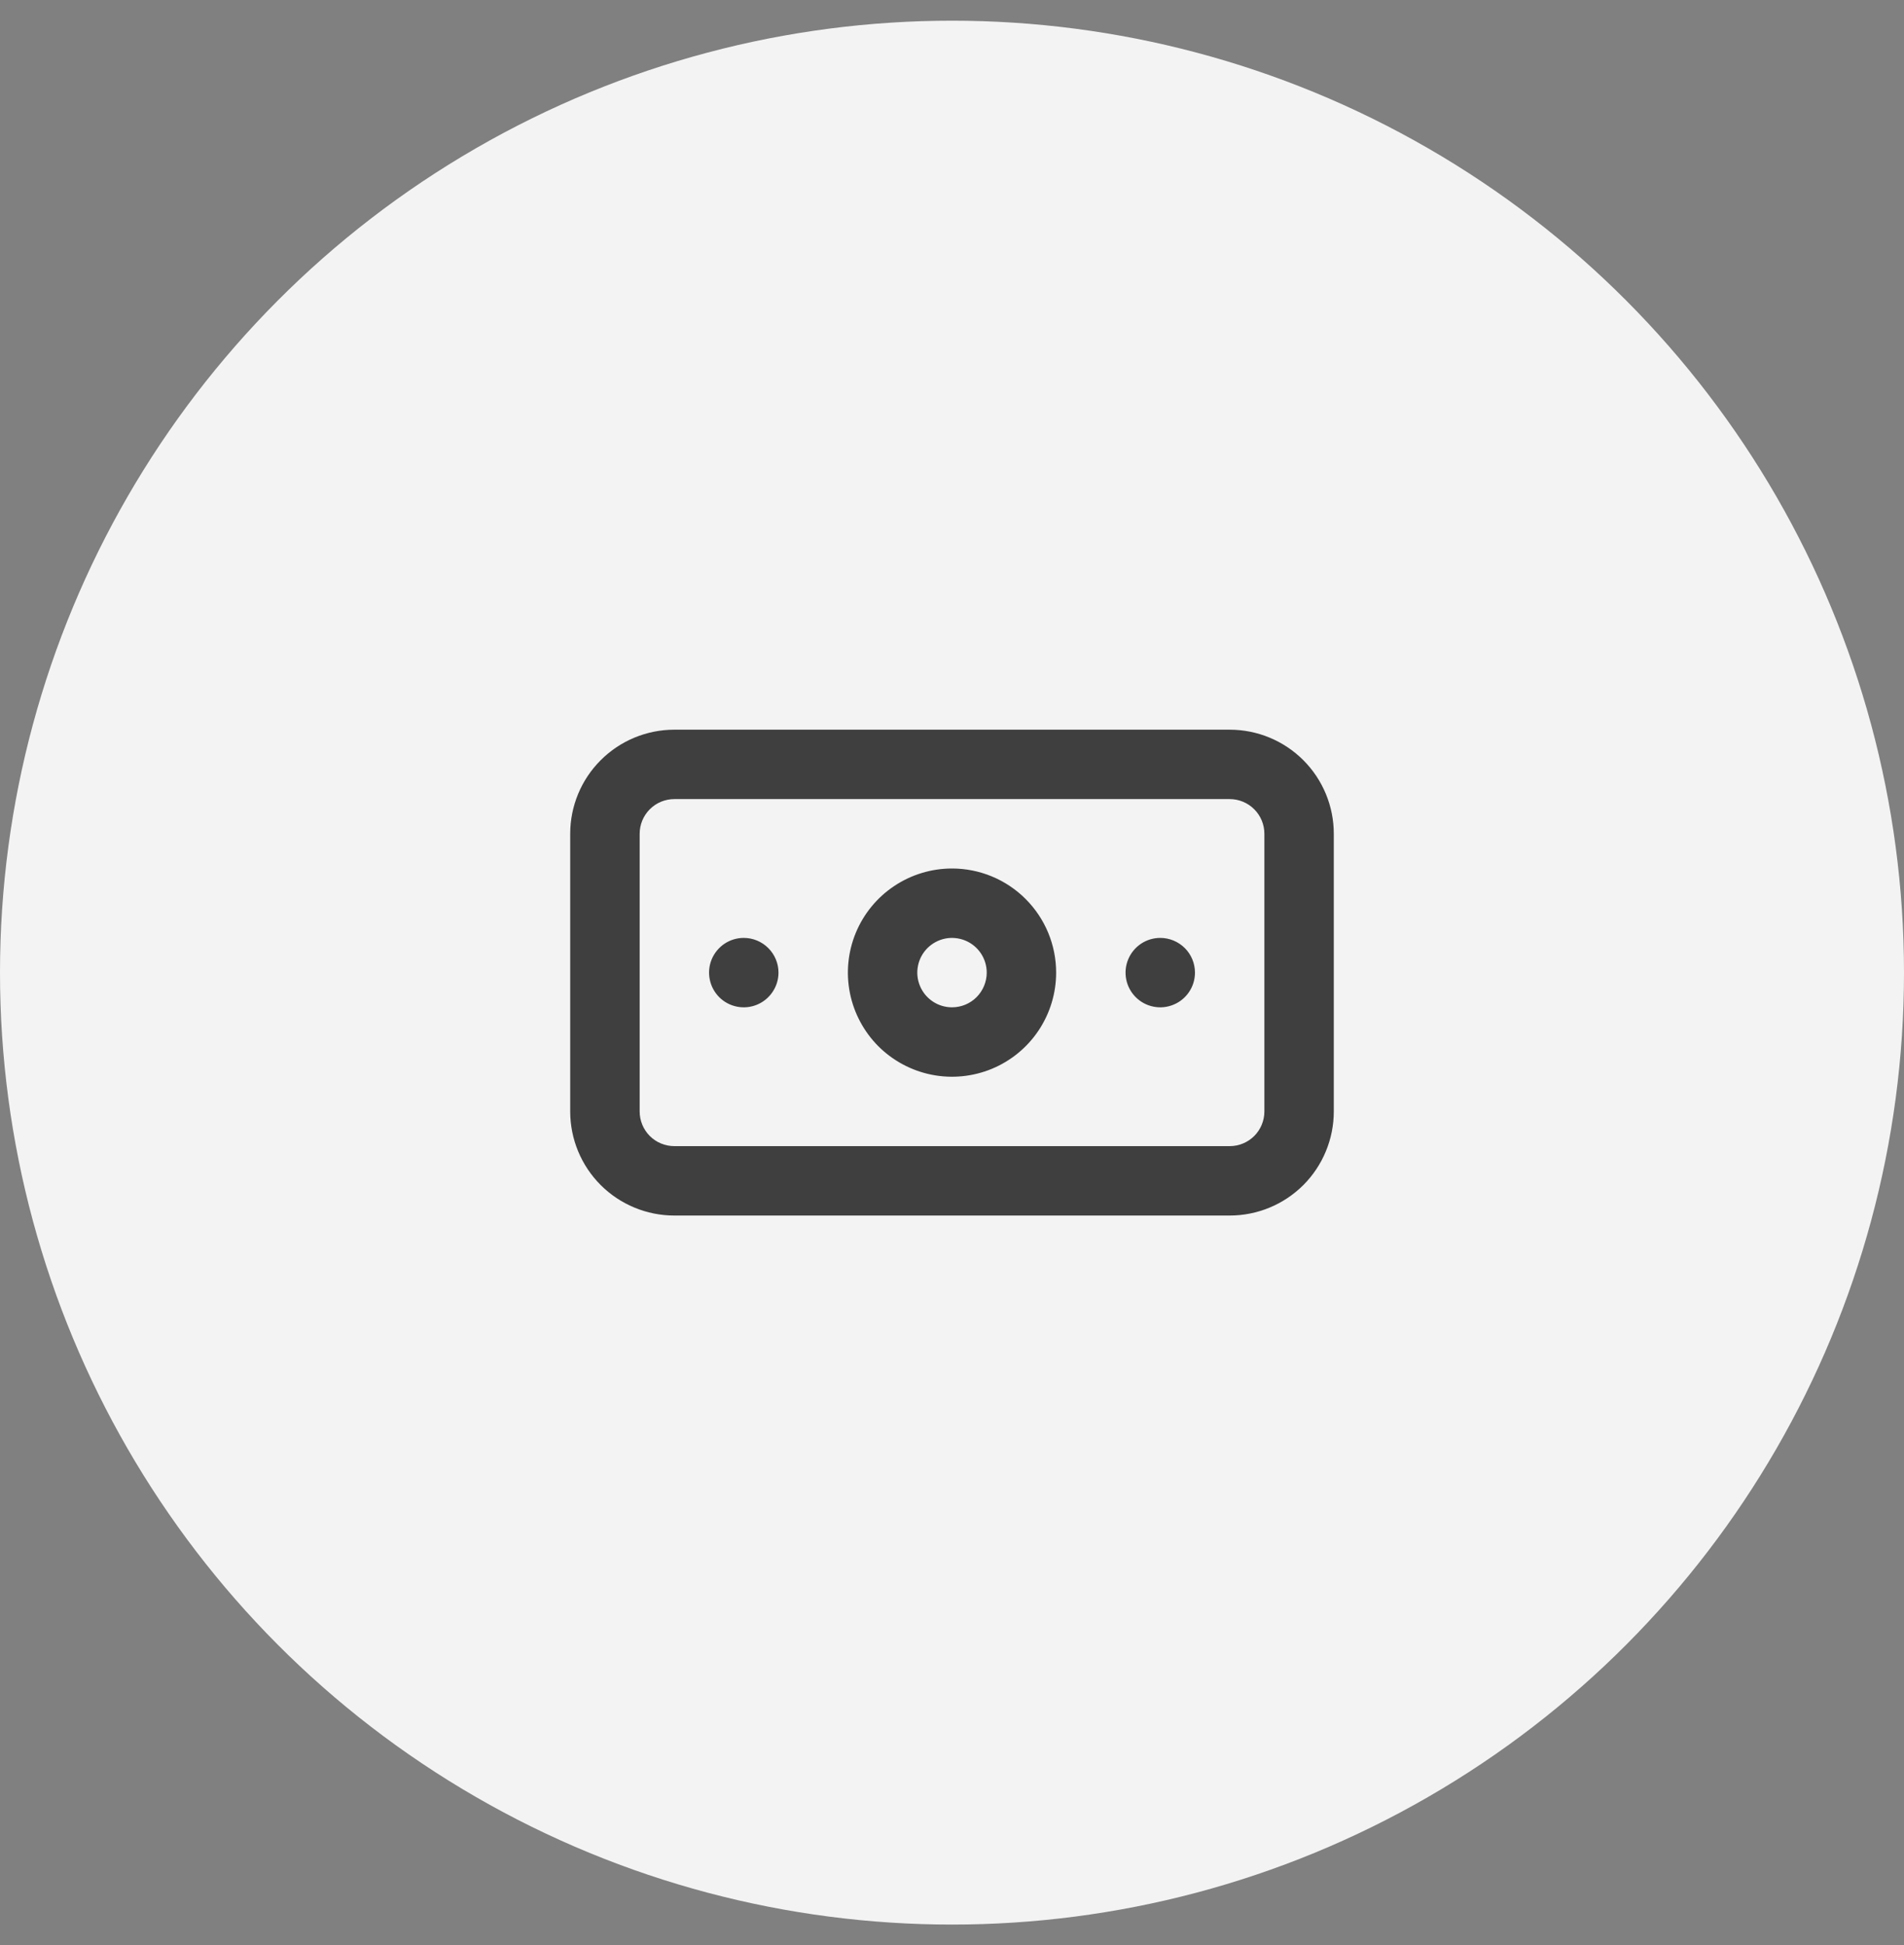 <svg width="46" height="47" viewBox="0 0 46 47" fill="none" xmlns="http://www.w3.org/2000/svg">
<rect x="0" y="0" width="46" height="47" fill="#808080" stroke="none"/>
<g clip-path="url(#clip0)">
<circle cx="23" cy="23.5" r="23" fill="#F3F3F3"/>
<path d="M17.969 22.661C17.803 22.661 17.641 22.71 17.503 22.802C17.365 22.895 17.258 23.026 17.194 23.179C17.131 23.332 17.114 23.501 17.147 23.663C17.179 23.826 17.259 23.975 17.376 24.093C17.493 24.21 17.643 24.29 17.805 24.322C17.968 24.355 18.137 24.338 18.29 24.274C18.443 24.211 18.574 24.103 18.666 23.965C18.758 23.828 18.808 23.666 18.808 23.5C18.808 23.277 18.719 23.064 18.562 22.907C18.405 22.75 18.192 22.661 17.969 22.661ZM28.032 22.661C27.866 22.661 27.704 22.71 27.566 22.802C27.428 22.895 27.32 23.026 27.257 23.179C27.193 23.332 27.177 23.501 27.209 23.663C27.241 23.826 27.321 23.975 27.439 24.093C27.556 24.21 27.705 24.29 27.868 24.322C28.031 24.355 28.199 24.338 28.352 24.274C28.506 24.211 28.637 24.103 28.729 23.965C28.821 23.828 28.87 23.666 28.87 23.5C28.87 23.277 28.782 23.064 28.625 22.907C28.467 22.75 28.254 22.661 28.032 22.661ZM29.709 17.63H16.292C15.625 17.63 14.985 17.895 14.513 18.367C14.041 18.838 13.776 19.478 13.776 20.145V26.854C13.776 27.521 14.041 28.161 14.513 28.633C14.985 29.104 15.625 29.369 16.292 29.369H29.709C30.376 29.369 31.016 29.104 31.488 28.633C31.959 28.161 32.224 27.521 32.224 26.854V20.145C32.224 19.478 31.959 18.838 31.488 18.367C31.016 17.895 30.376 17.63 29.709 17.63ZM30.547 26.854C30.547 27.076 30.459 27.29 30.302 27.447C30.144 27.604 29.931 27.692 29.709 27.692H16.292C16.07 27.692 15.856 27.604 15.699 27.447C15.542 27.29 15.454 27.076 15.454 26.854V20.145C15.454 19.923 15.542 19.71 15.699 19.553C15.856 19.395 16.07 19.307 16.292 19.307H29.709C29.931 19.307 30.144 19.395 30.302 19.553C30.459 19.71 30.547 19.923 30.547 20.145V26.854ZM23 20.984C22.503 20.984 22.016 21.132 21.603 21.408C21.189 21.684 20.867 22.077 20.676 22.537C20.486 22.997 20.436 23.503 20.533 23.99C20.63 24.478 20.87 24.927 21.221 25.279C21.573 25.63 22.022 25.87 22.51 25.967C22.997 26.064 23.503 26.014 23.963 25.824C24.423 25.633 24.816 25.311 25.092 24.897C25.368 24.484 25.516 23.997 25.516 23.5C25.516 22.832 25.251 22.193 24.779 21.721C24.307 21.249 23.668 20.984 23 20.984ZM23 24.338C22.834 24.338 22.672 24.289 22.535 24.197C22.397 24.105 22.289 23.974 22.226 23.821C22.162 23.667 22.145 23.499 22.178 23.336C22.21 23.173 22.29 23.024 22.407 22.907C22.525 22.79 22.674 22.71 22.837 22.677C22.999 22.645 23.168 22.662 23.321 22.725C23.474 22.788 23.605 22.896 23.698 23.034C23.79 23.172 23.839 23.334 23.839 23.5C23.839 23.722 23.75 23.935 23.593 24.093C23.436 24.25 23.223 24.338 23 24.338Z" fill="#3F3F3F"/>
</g>
<defs>
<clipPath id="clip0">
<rect width="46" height="46" fill="white" transform="translate(0 0.5)"/>
</clipPath>
</defs>
</svg>
